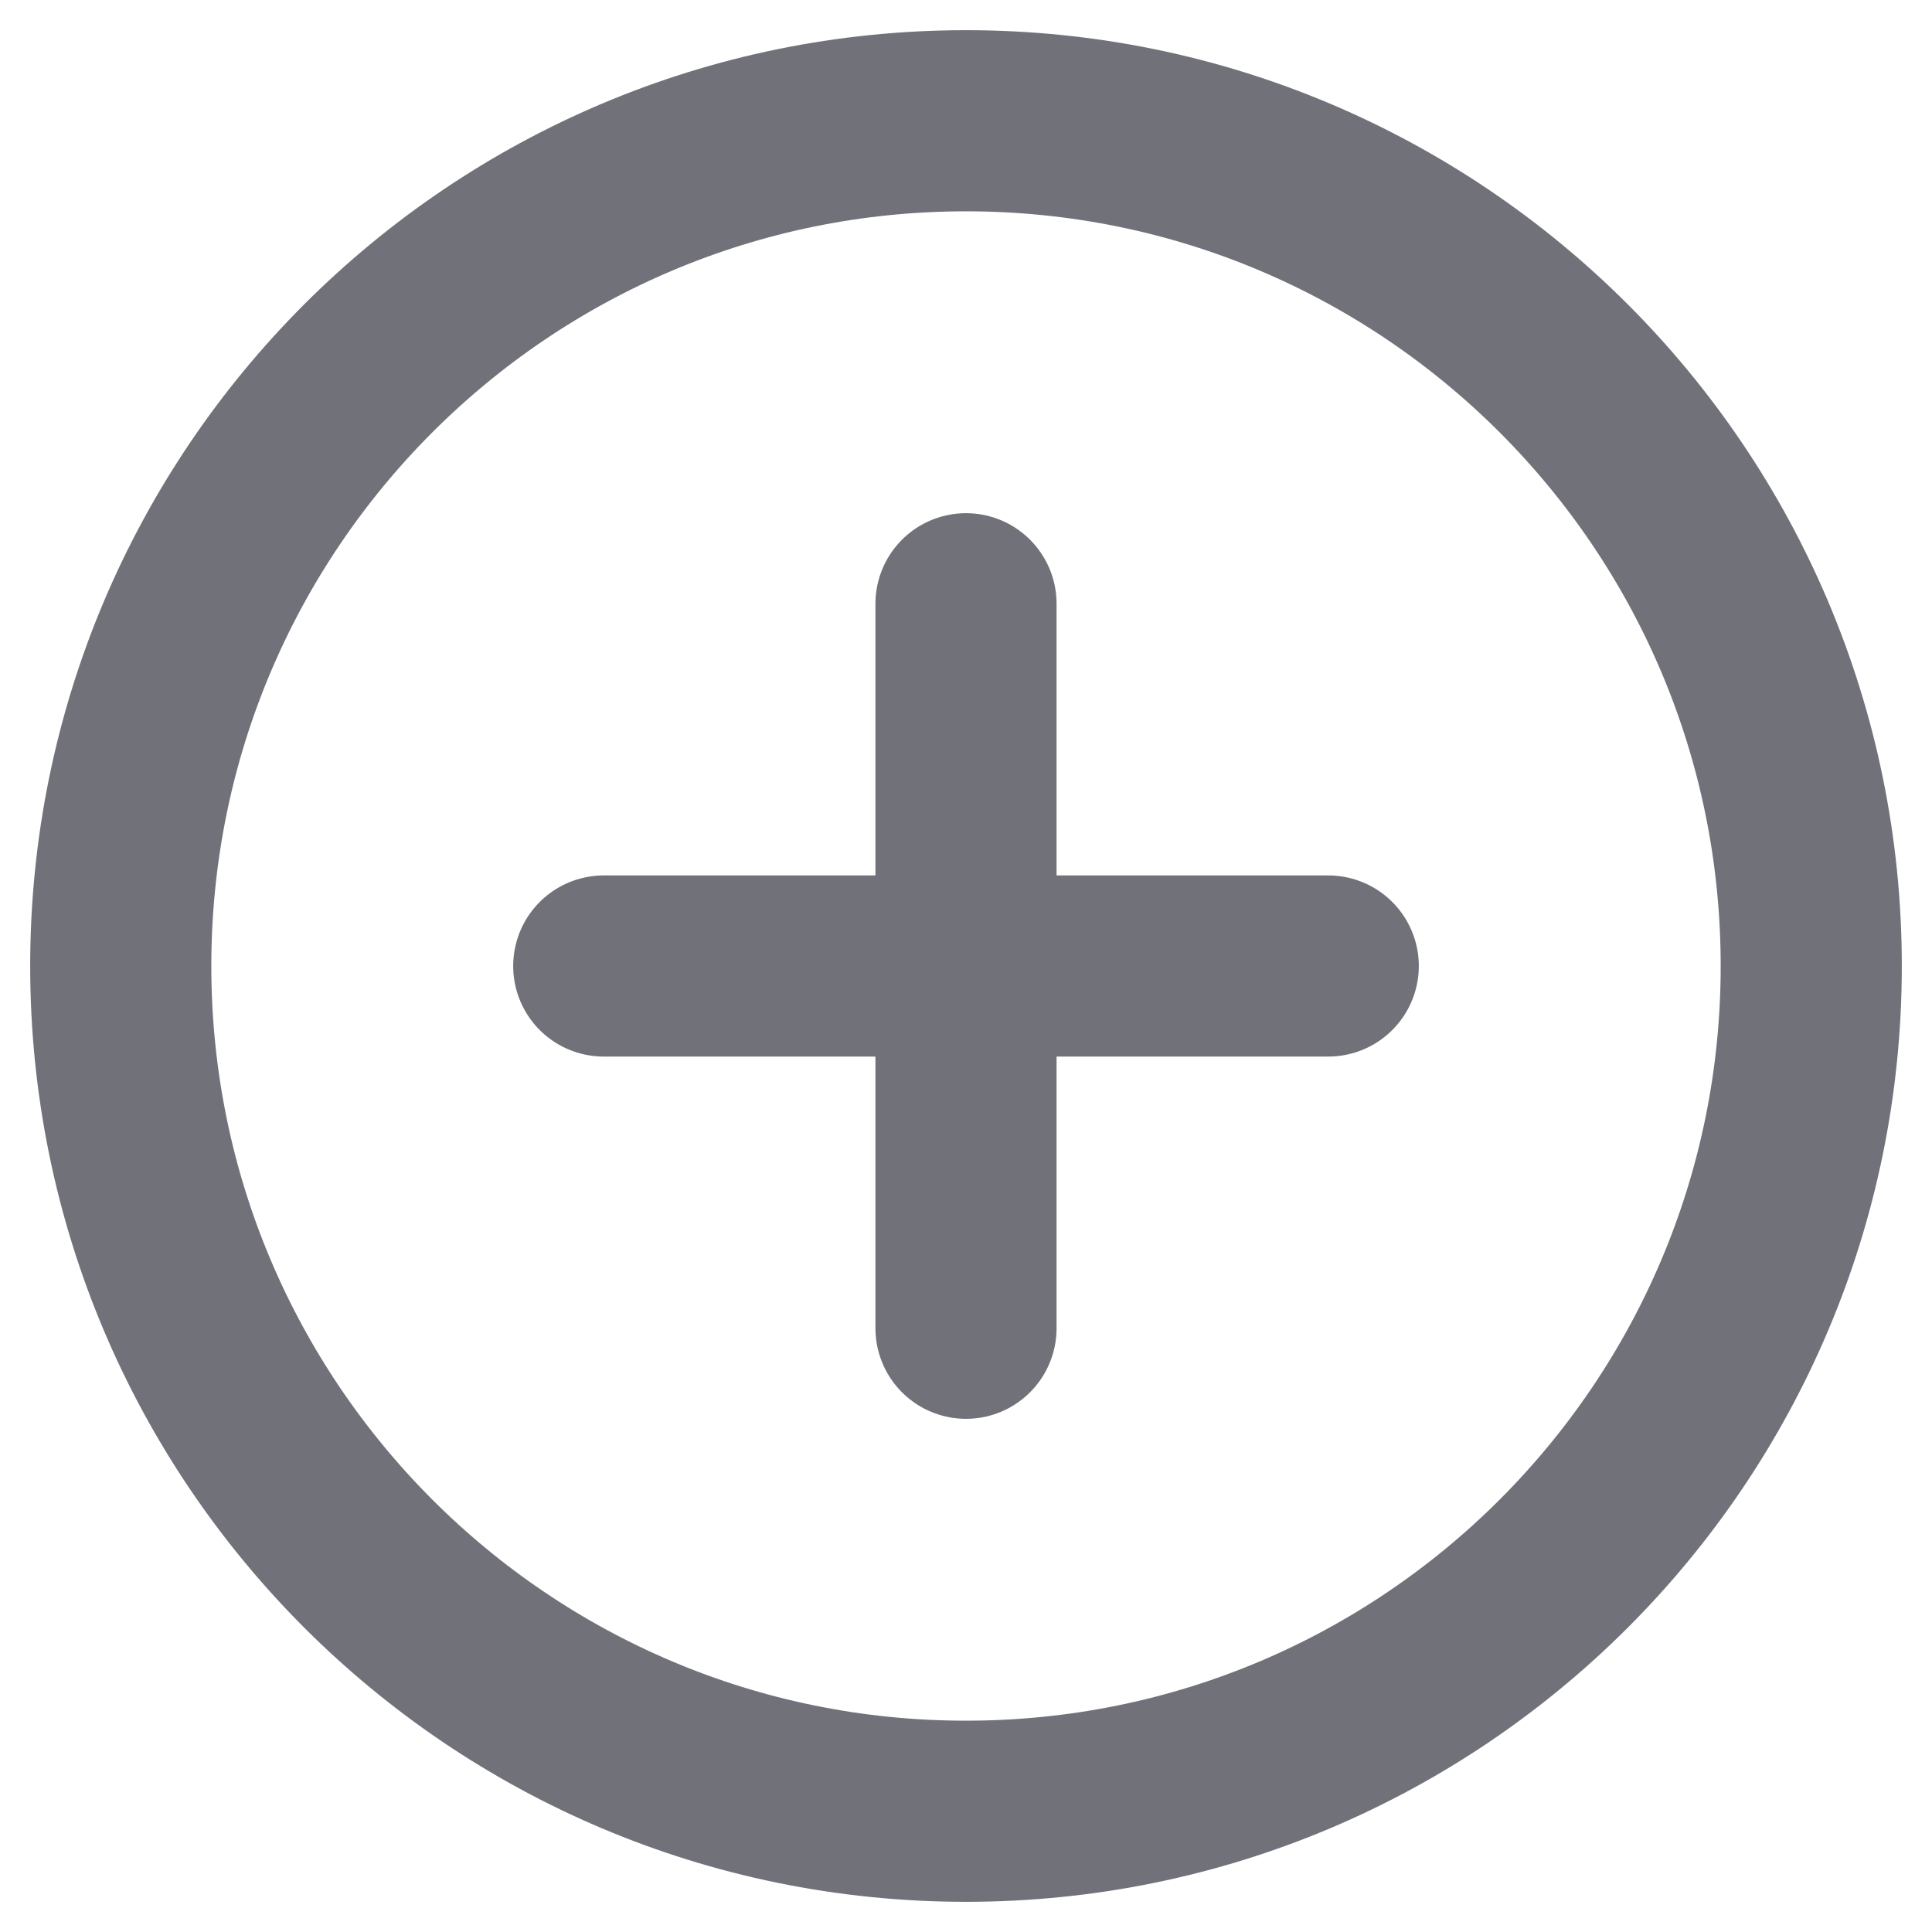<svg width="16" height="16" viewBox="0 0 16 16" fill="none" xmlns="http://www.w3.org/2000/svg">
<path d="M8 5V11" stroke="#71717A" stroke-width="1.5" stroke-linecap="round" stroke-linejoin="round"/>
<path d="M5 8H11" stroke="#71717A" stroke-width="1.5" stroke-linecap="round" stroke-linejoin="round"/>
<path d="M8 15C11.866 15 15 11.866 15 8C15 4.134 11.866 1 8 1C4.134 1 1 4.134 1 8C1 11.866 4.134 15 8 15Z" stroke="#71717A" stroke-width="1.5" stroke-linecap="round" stroke-linejoin="round"/>
</svg>
